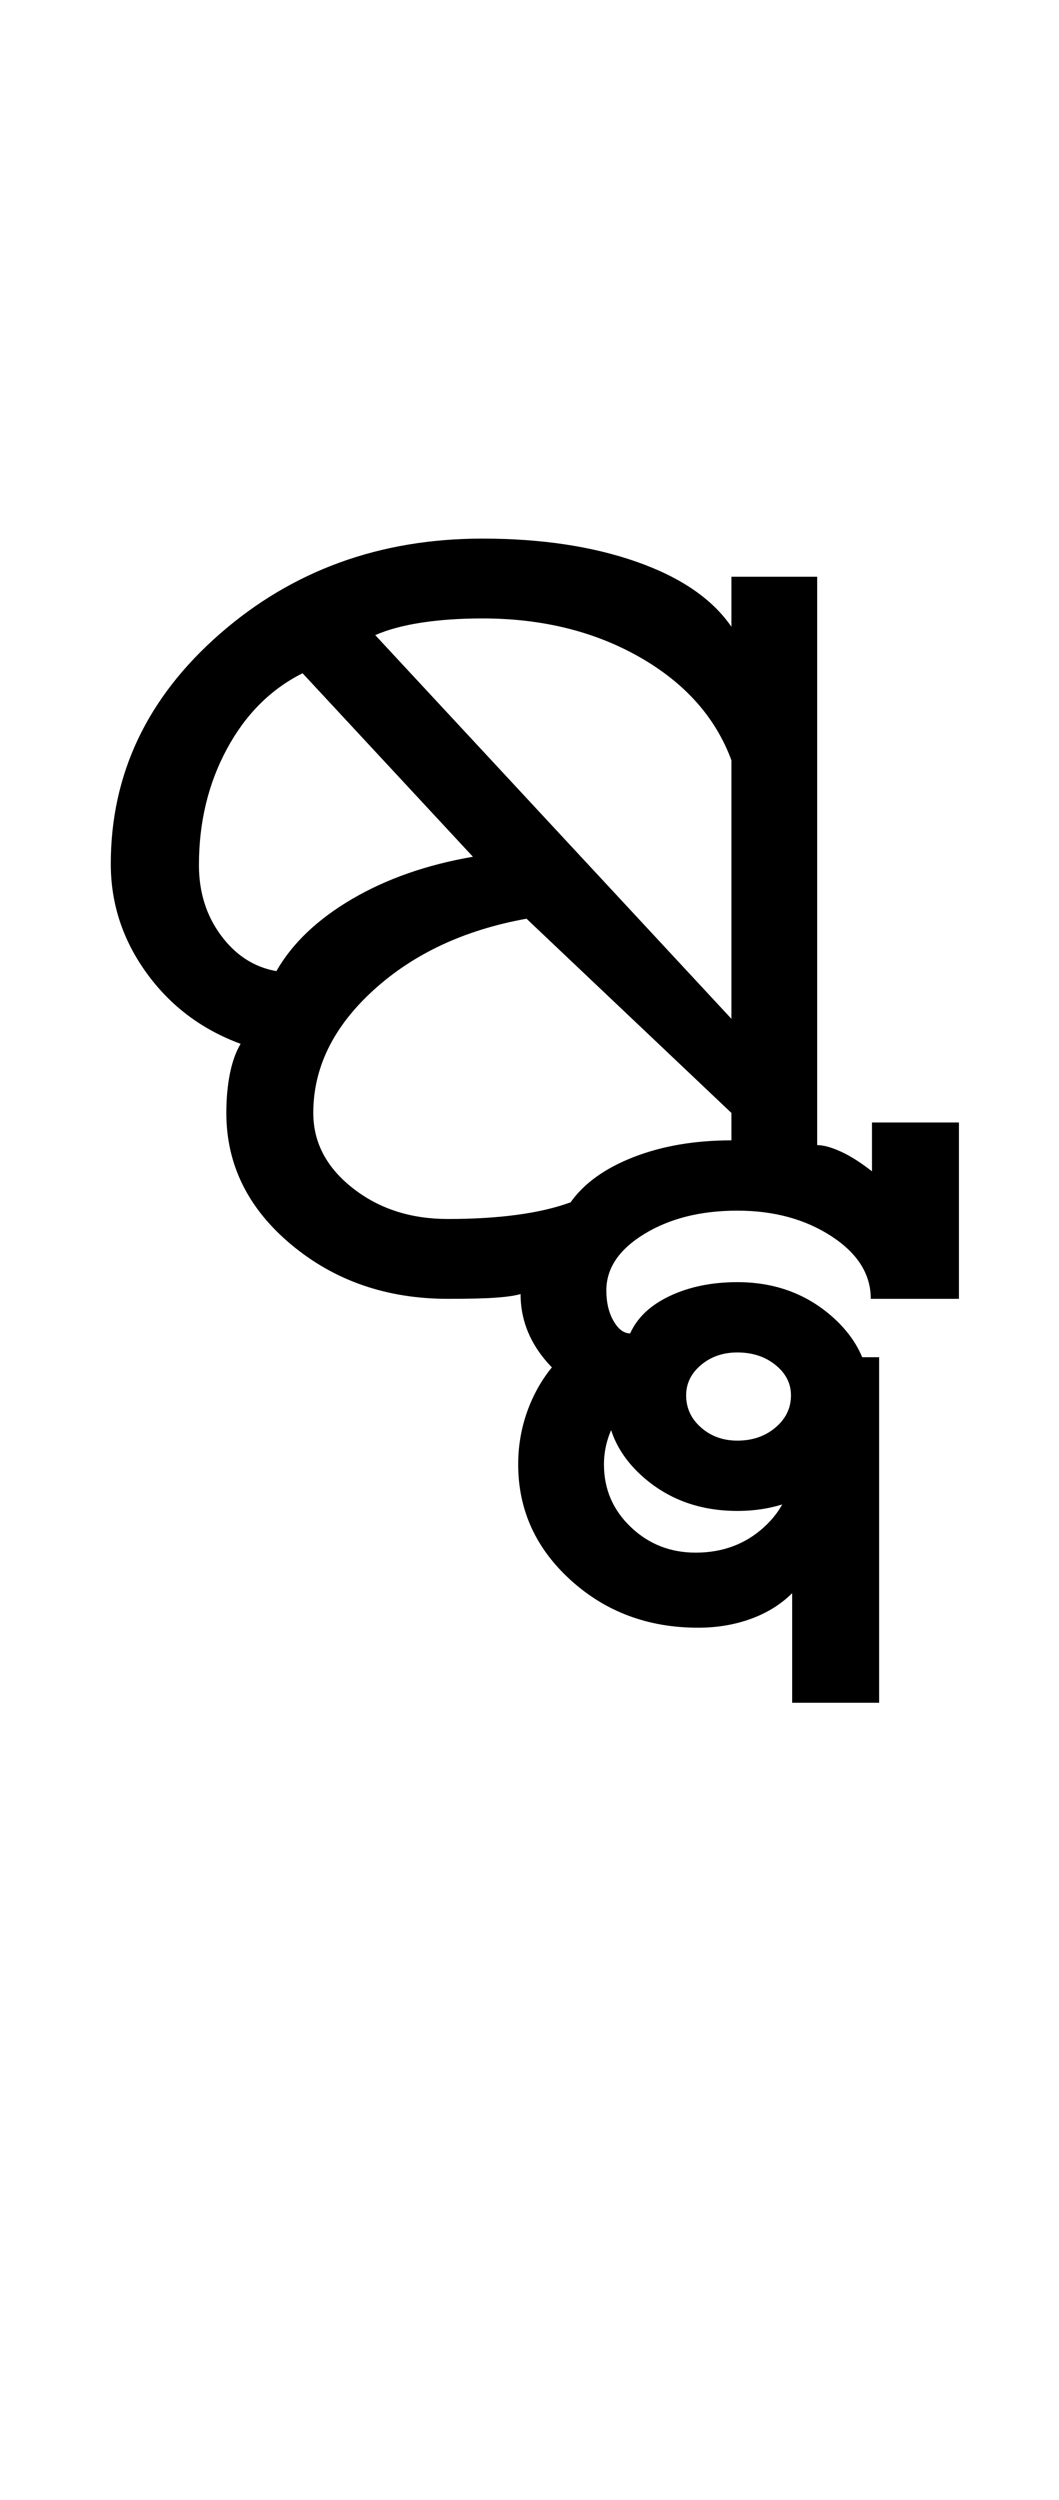 <?xml version="1.0" encoding="UTF-8"?>
<svg xmlns="http://www.w3.org/2000/svg" xmlns:xlink="http://www.w3.org/1999/xlink" width="222.25pt" height="524.5pt" viewBox="0 0 222.25 524.5" version="1.1">
<defs>
<g>
<symbol overflow="visible" id="glyph0-0">
<path style="stroke:none;" d="M 8.5 0 L 8.5 -170.5 L 76.5 -170.5 L 76.5 0 Z M 17 -8.5 L 68 -8.5 L 68 -162 L 17 -162 Z M 17 -8.5 "/>
</symbol>
<symbol overflow="visible" id="glyph0-1">
<path style="stroke:none;" d="M 138.75 14.75 C 131.082 14.75 124.582 12.457 119.25 7.875 C 113.914 3.289 111.25 -2.25 111.25 -8.75 C 105.914 -10.25 101.582 -13.039 98.25 -17.125 C 94.914 -21.207 93.25 -25.75 93.25 -30.75 C 92.082 -30.414 90.375 -30.164 88.125 -30 C 85.875 -29.832 82.5 -29.75 78 -29.75 C 65.164 -29.75 54.207 -33.539 45.125 -41.125 C 36.039 -48.707 31.5 -57.914 31.5 -68.75 C 31.5 -71.75 31.75 -74.5 32.25 -77 C 32.75 -79.5 33.5 -81.582 34.5 -83.25 C 26.332 -86.25 19.75 -91.207 14.75 -98.125 C 9.75 -105.039 7.25 -112.664 7.25 -121 C 7.25 -139.832 14.875 -155.914 30.125 -169.25 C 45.375 -182.582 63.75 -189.25 85.25 -189.25 C 97.582 -189.25 108.375 -187.625 117.625 -184.375 C 126.875 -181.125 133.5 -176.582 137.5 -170.75 L 137.5 -181.25 L 155.5 -181.25 L 155.5 -62 C 156.832 -62 158.5 -61.539 160.5 -60.625 C 162.5 -59.707 164.664 -58.332 167 -56.5 L 167 -66.75 L 185.25 -66.75 L 185.25 -29.75 L 166.75 -29.75 C 166.75 -34.914 164 -39.289 158.5 -42.875 C 153 -46.457 146.414 -48.25 138.75 -48.25 C 131.082 -48.25 124.582 -46.625 119.25 -43.375 C 113.914 -40.125 111.25 -36.164 111.25 -31.5 C 111.25 -29 111.75 -26.875 112.75 -25.125 C 113.75 -23.375 114.914 -22.5 116.25 -22.5 C 117.75 -25.832 120.539 -28.457 124.625 -30.375 C 128.707 -32.289 133.414 -33.25 138.75 -33.25 C 146.414 -33.25 152.957 -30.914 158.375 -26.25 C 163.789 -21.582 166.5 -16 166.5 -9.5 C 166.5 -2.832 163.789 2.875 158.375 7.625 C 152.957 12.375 146.414 14.75 138.75 14.75 Z M 138.75 0 C 141.914 0 144.582 -0.914 146.75 -2.75 C 148.914 -4.582 150 -6.832 150 -9.5 C 150 -12 148.914 -14.125 146.75 -15.875 C 144.582 -17.625 141.914 -18.5 138.75 -18.5 C 135.75 -18.5 133.207 -17.625 131.125 -15.875 C 129.039 -14.125 128 -12 128 -9.5 C 128 -6.832 129.039 -4.582 131.125 -2.75 C 133.207 -0.914 135.75 0 138.75 0 Z M 103.75 -50 C 106.582 -54 111 -57.164 117 -59.5 C 123 -61.832 129.832 -63 137.5 -63 L 137.5 -68.75 L 94.5 -109.5 C 81.5 -107.164 70.789 -102.164 62.375 -94.5 C 53.957 -86.832 49.75 -78.25 49.75 -68.75 C 49.75 -62.582 52.5 -57.332 58 -53 C 63.5 -48.664 70.164 -46.5 78 -46.5 C 83.332 -46.5 88.164 -46.789 92.5 -47.375 C 96.832 -47.957 100.582 -48.832 103.75 -50 Z M 42 -98.5 C 45.332 -104.332 50.625 -109.375 57.875 -113.625 C 65.125 -117.875 73.582 -120.832 83.25 -122.5 L 47.5 -161 C 40.832 -157.664 35.539 -152.375 31.625 -145.125 C 27.707 -137.875 25.75 -129.75 25.75 -120.75 C 25.75 -115.082 27.289 -110.164 30.375 -106 C 33.457 -101.832 37.332 -99.332 42 -98.5 Z M 137.5 -88.5 L 137.5 -142.75 C 134.164 -151.75 127.75 -158.957 118.25 -164.375 C 108.75 -169.789 97.75 -172.5 85.25 -172.5 C 80.582 -172.5 76.332 -172.207 72.5 -171.625 C 68.664 -171.039 65.414 -170.164 62.75 -169 Z M 137.5 -88.5 "/>
</symbol>
<symbol overflow="visible" id="glyph0-2">
<path style="stroke:none;" d="M -97.5 5 C -97.5 0.664 -96.707 -3.457 -95.125 -7.375 C -93.539 -11.289 -91.332 -14.664 -88.5 -17.5 L -73 -9.5 C -75 -7.5 -76.582 -5.25 -77.75 -2.75 C -78.914 -0.25 -79.5 2.332 -79.5 5 C -79.5 10.164 -77.625 14.539 -73.875 18.125 C -70.125 21.707 -65.582 23.5 -60.25 23.5 C -54.582 23.5 -49.789 21.707 -45.875 18.125 C -41.957 14.539 -40 10.164 -40 5 L -40 -17.5 L -21.75 -17.5 L -21.75 55 L -40 55 L -40 32 C -42.332 34.332 -45.207 36.125 -48.625 37.375 C -52.039 38.625 -55.75 39.25 -59.75 39.25 C -70.25 39.25 -79.164 35.914 -86.5 29.25 C -93.832 22.582 -97.5 14.5 -97.5 5 Z M -97.5 5 "/>
</symbol>
</g>
</defs>
<g id="surface1">
<rect x="0" y="0" width="222.25" height="524.5" style="fill:rgb(100%,100%,100%);fill-opacity:1;stroke:none;"/>
<g style="fill:rgb(0%,0%,0%);fill-opacity:1;">
  <use xlink:href="#glyph0-1" x="16" y="302.25"/>
  <use xlink:href="#glyph0-2" x="206.25" y="302.25"/>
</g>
</g>
</svg>
